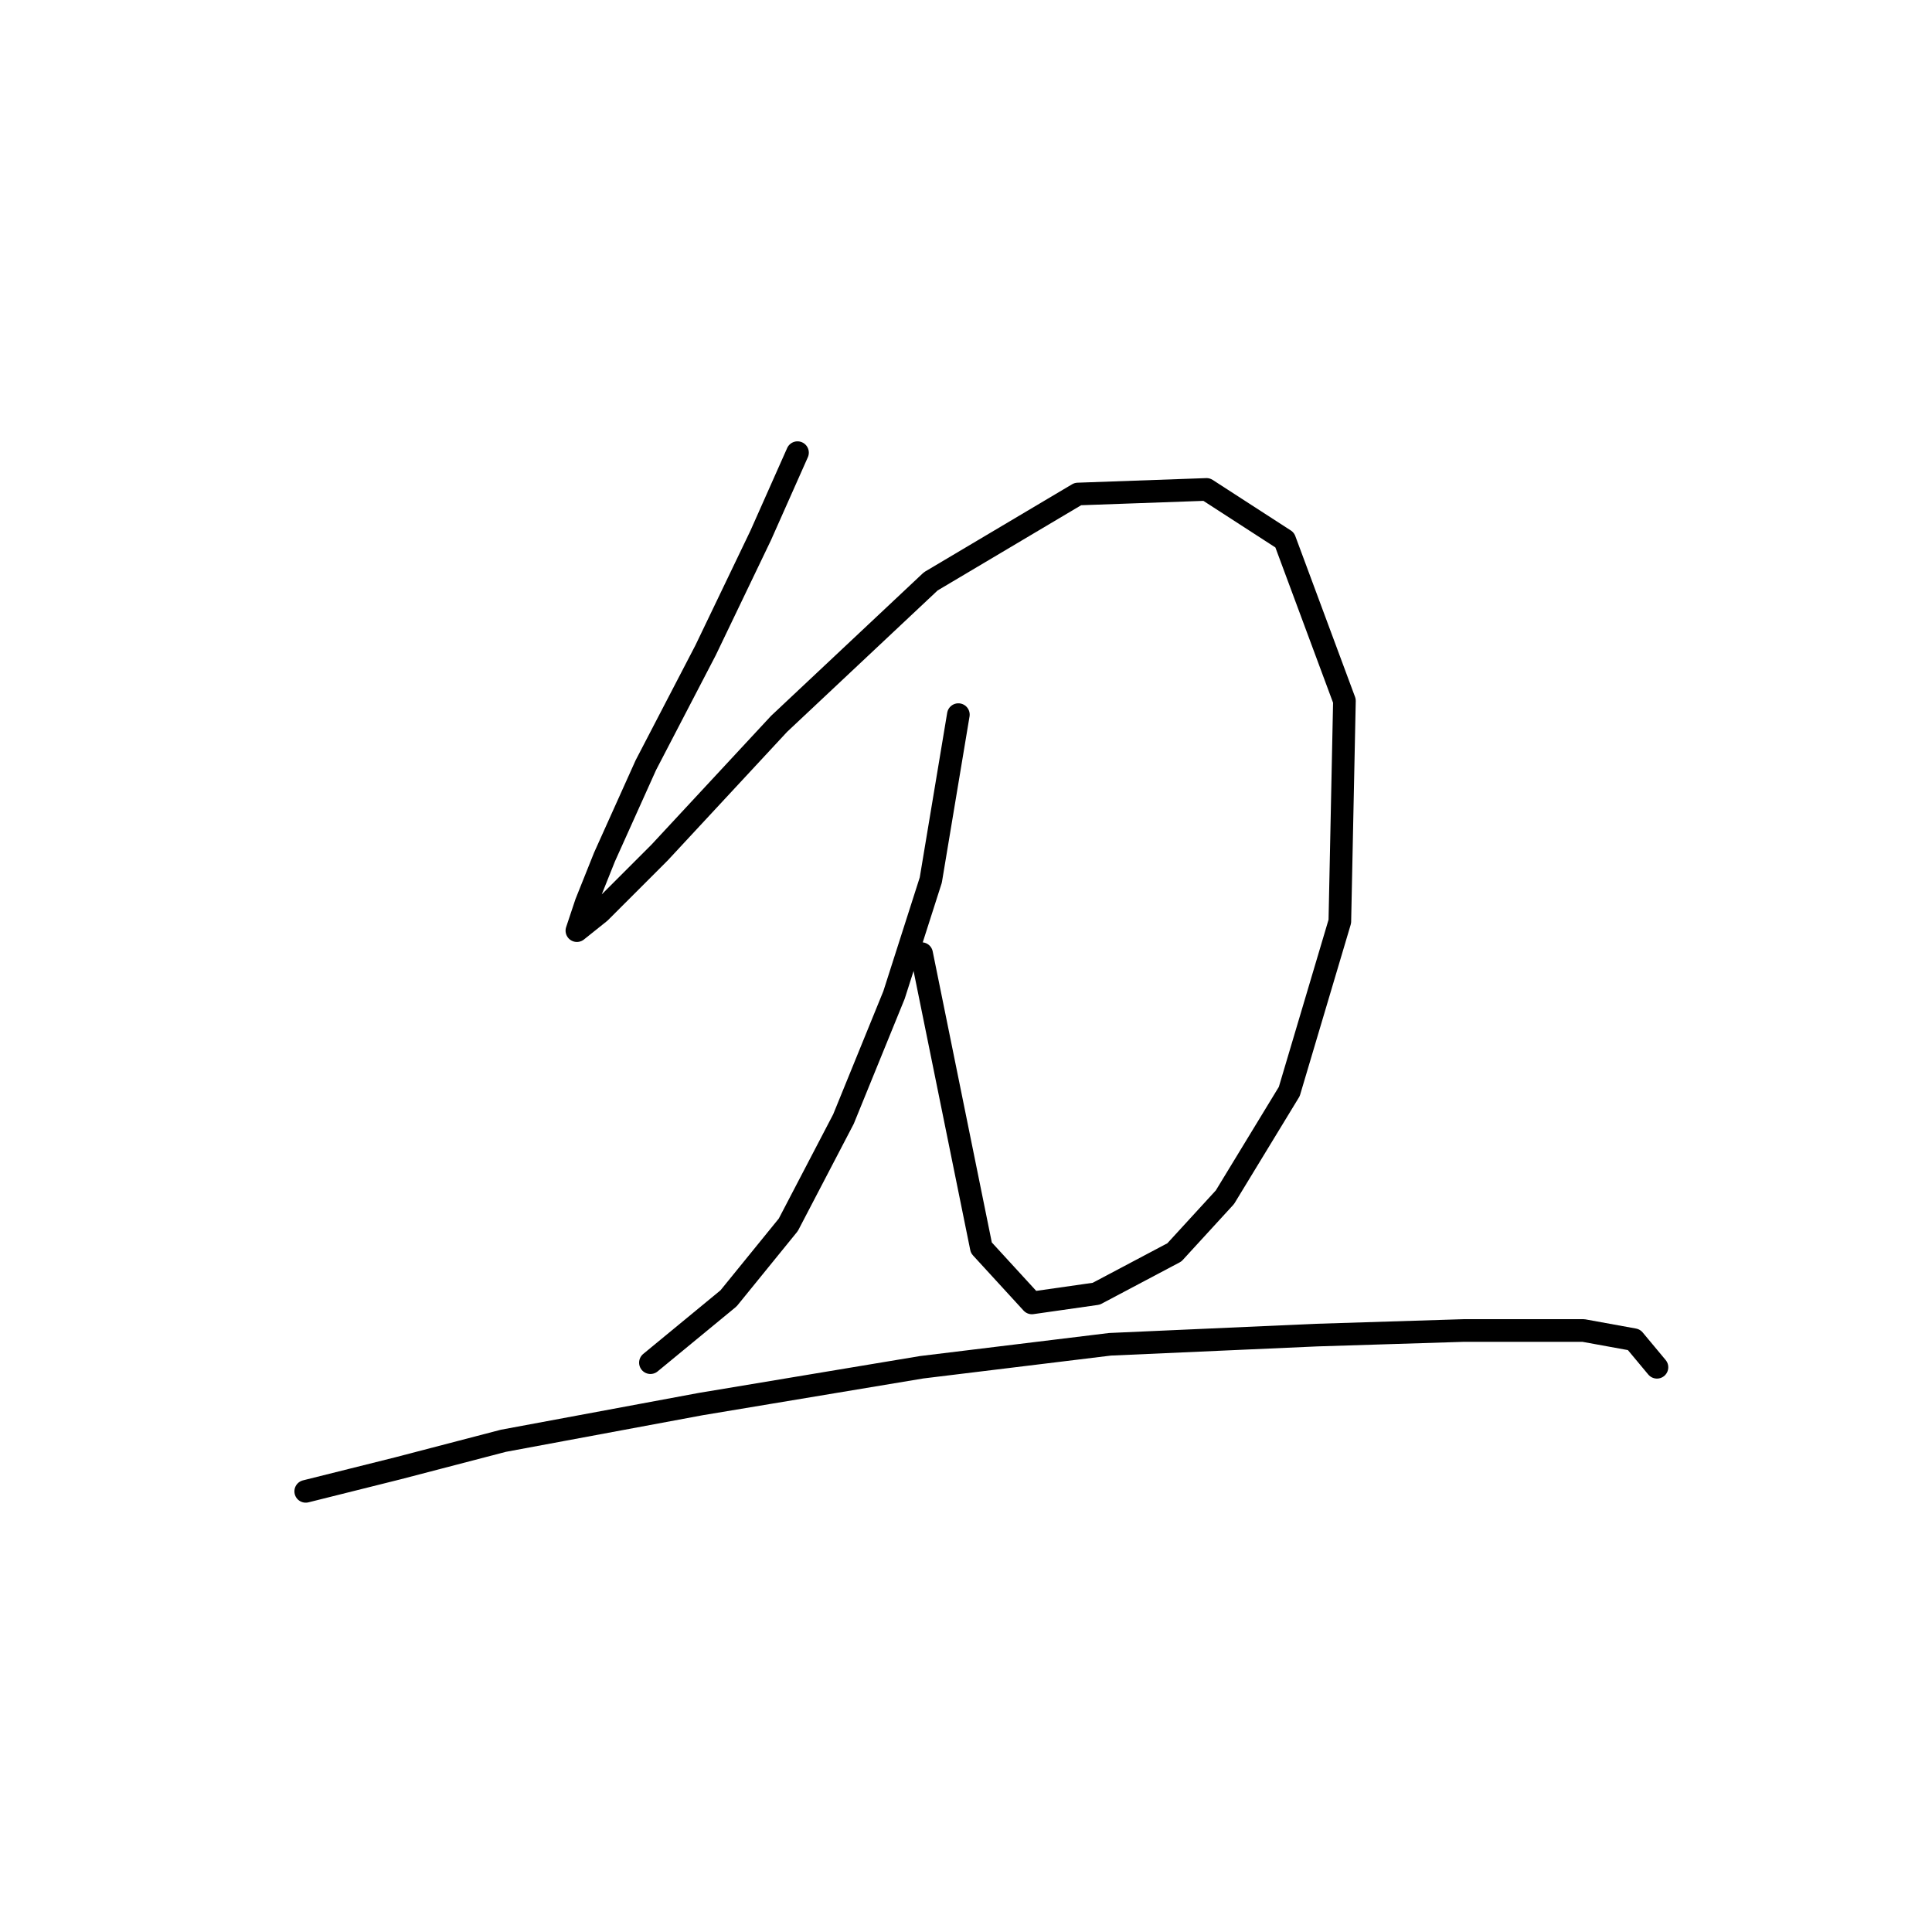 <?xml version="1.0" standalone="no"?>
    <svg width="256" height="256" xmlns="http://www.w3.org/2000/svg" version="1.1">
    <polyline stroke="black" stroke-width="3" stroke-linecap="round" fill="transparent" stroke-linejoin="round" points="105.673 59.979 100.801 70.941 93.493 86.166 85.576 101.391 80.095 113.571 77.659 119.661 76.441 123.315 79.486 120.879 87.403 112.962 103.237 95.91 123.334 77.031 142.822 65.46 159.874 64.851 170.227 71.55 178.144 92.865 177.535 122.097 170.836 144.63 162.31 158.637 155.611 165.945 145.258 171.426 136.732 172.644 130.033 165.336 122.116 126.36 122.116 126.36 " />
        <polyline stroke="black" stroke-width="3" stroke-linecap="round" fill="transparent" stroke-linejoin="round" points="126.988 94.692 123.334 116.616 118.462 131.841 111.763 148.284 104.455 162.291 96.538 172.035 86.185 180.561 86.185 180.561 " />
        <polyline stroke="black" stroke-width="3" stroke-linecap="round" fill="transparent" stroke-linejoin="round" points="40.51 197.612 52.69 194.567 66.697 190.913 92.884 186.041 122.116 181.17 147.085 178.125 174.49 176.907 193.977 176.298 209.811 176.298 216.51 177.516 219.555 181.17 219.555 181.17 " />
        </svg>